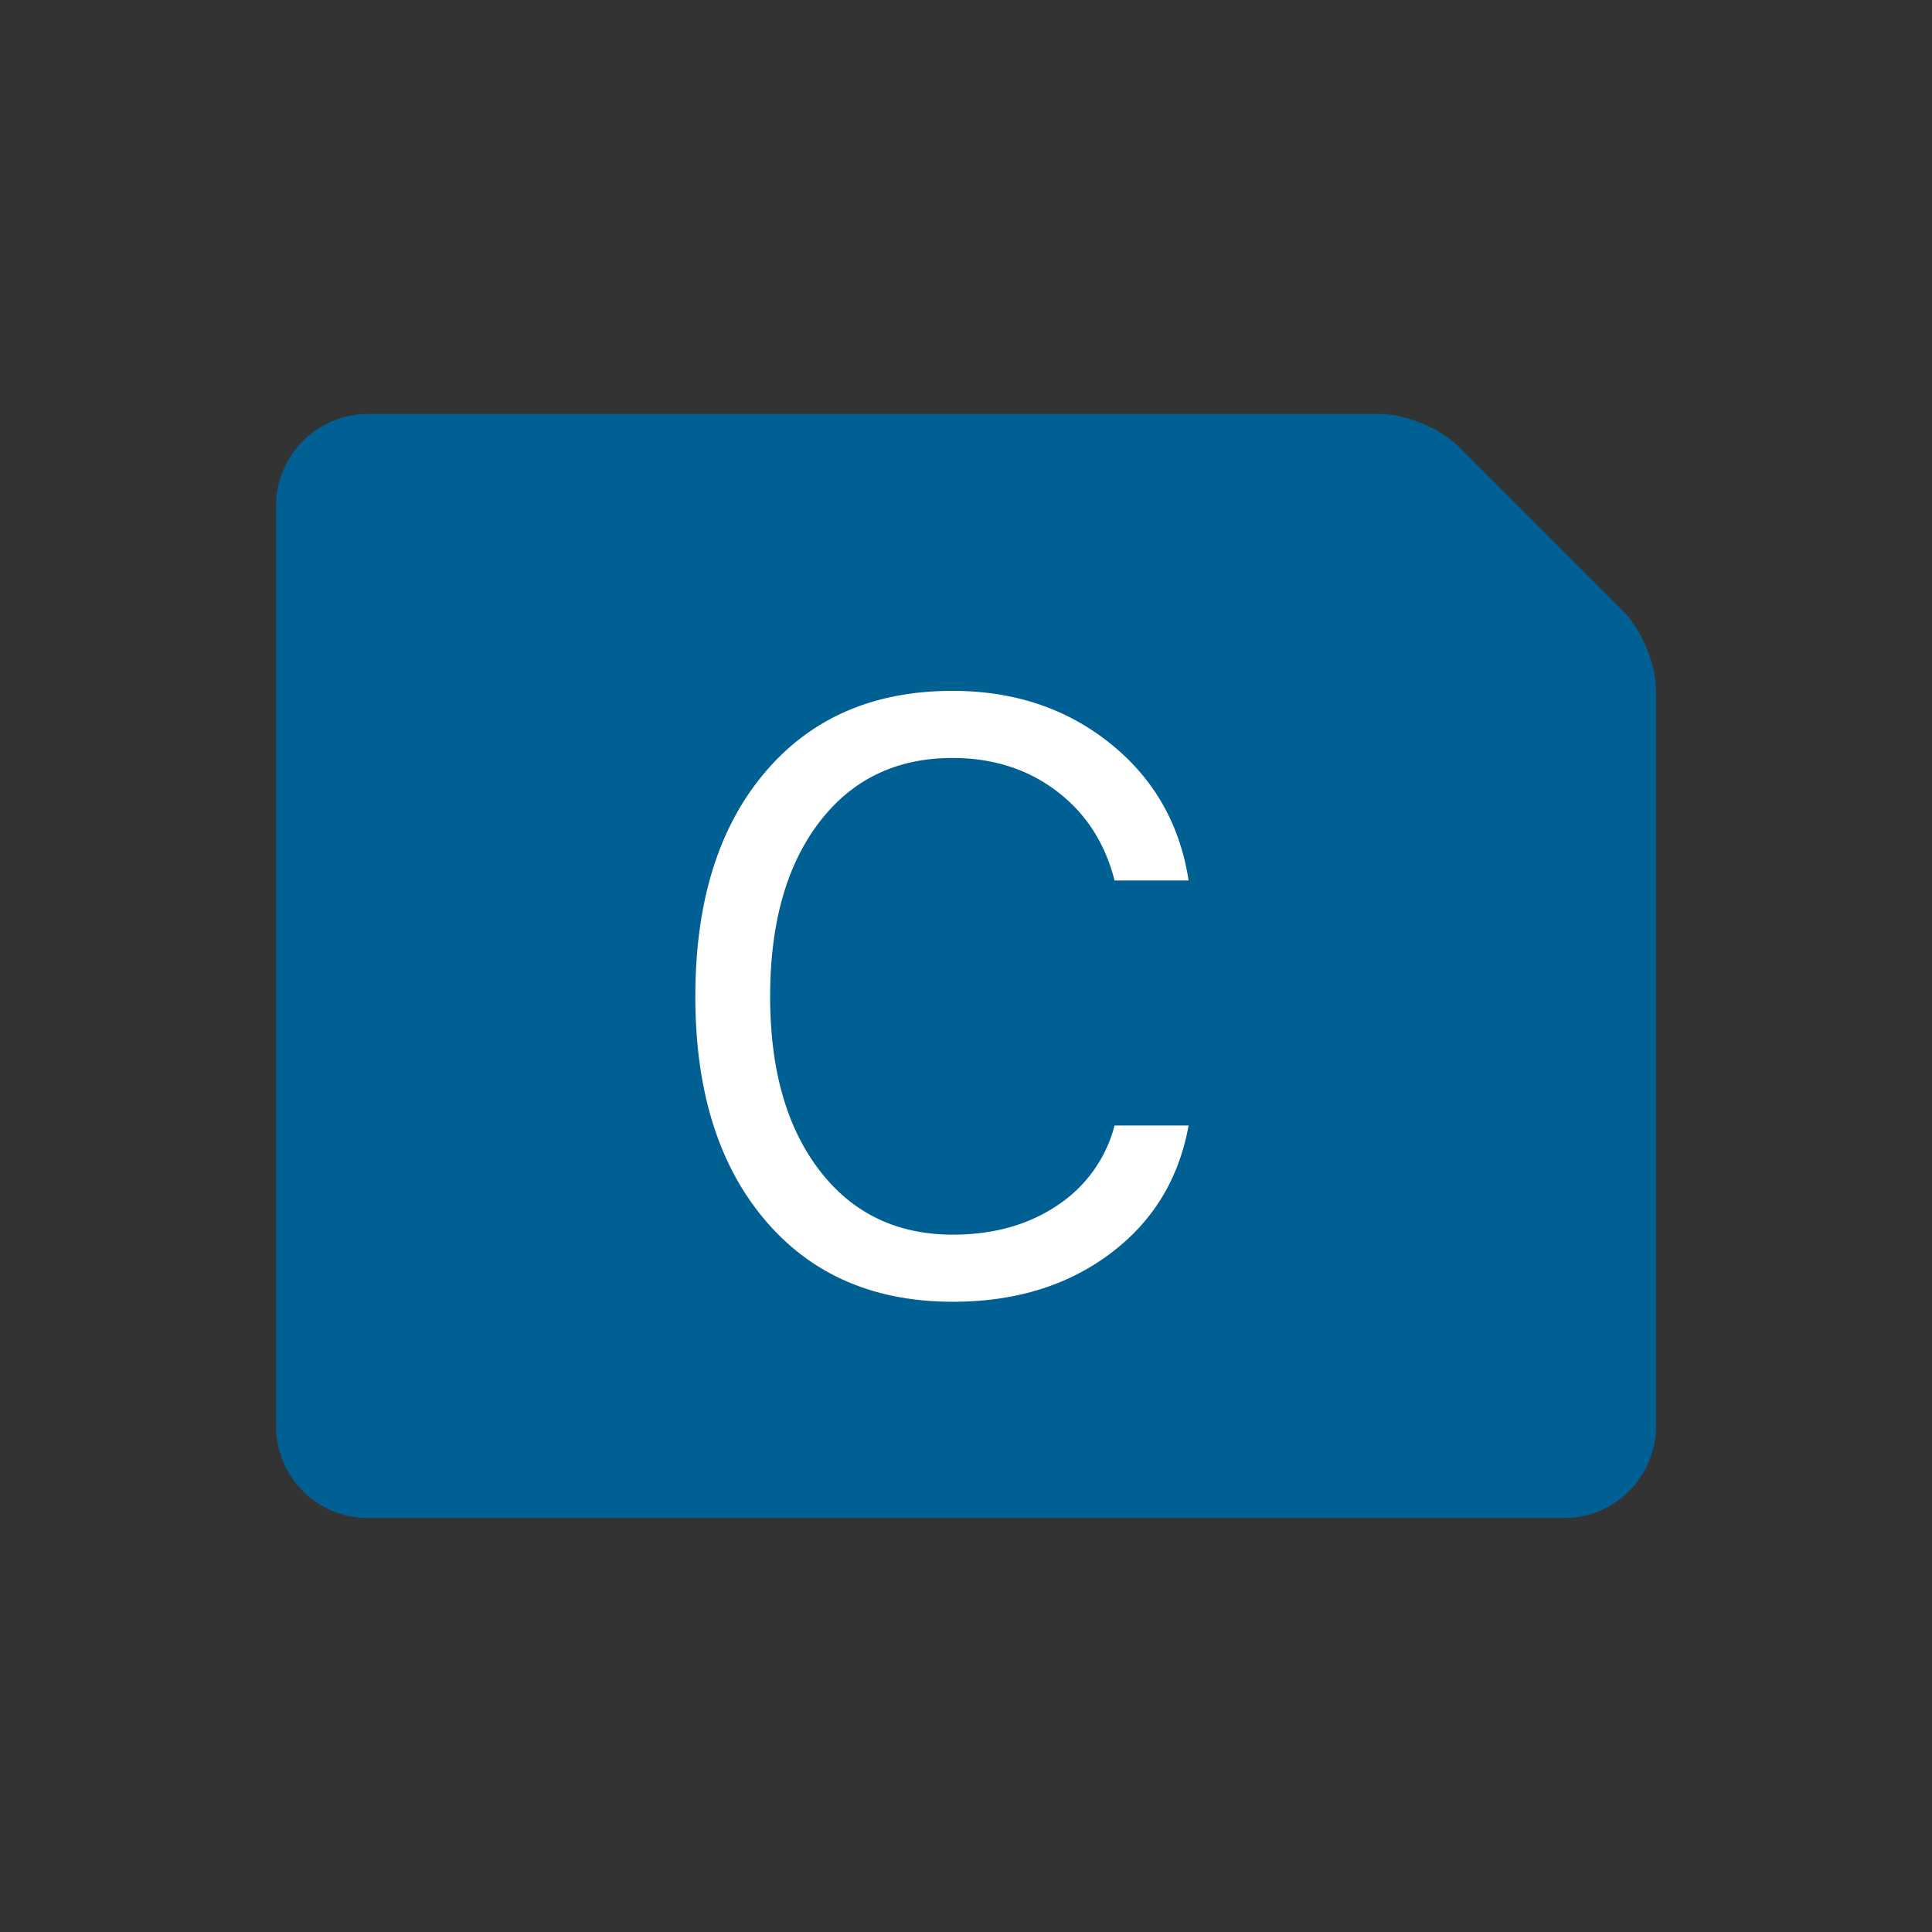 <svg viewBox="0 0 42 42" xmlns="http://www.w3.org/2000/svg"><rect x="0" y="0" width="42" height="42" fill="#333333" stroke="none"/><g fill="none" fill-rule="evenodd"><path d="M6 11.005A2 2 0 0 1 8.004 9h22c.55 0 1.309.313 1.702.706l3.588 3.588c.39.39.706 1.157.706 1.7v16.009A1.998 1.998 0 0 1 34.008 33H7.992C6.892 33 6 32.103 6 30.995v-19.99z" fill="#006093"/><path d="M20.715 28.299c1.348 0 2.486-.347 3.414-1.042.93-.694 1.499-1.624 1.71-2.79H24.23a2.971 2.971 0 0 1-1.243 1.736c-.63.424-1.387.637-2.272.637-1.219 0-2.186-.466-2.9-1.398-.715-.931-1.073-2.191-1.073-3.779 0-1.594.356-2.856 1.068-3.788.712-.932 1.677-1.397 2.896-1.397.873 0 1.626.238 2.259.716.633.477 1.055 1.126 1.265 1.947h1.609c-.188-1.225-.756-2.218-1.705-2.98-.95-.762-2.092-1.142-3.428-1.142-1.723 0-3.085.594-4.087 1.784-1.002 1.19-1.503 2.81-1.503 4.86 0 2.045.503 3.662 1.508 4.852 1.004 1.19 2.368 1.784 4.09 1.784z" fill="#FFF"/></g></svg>